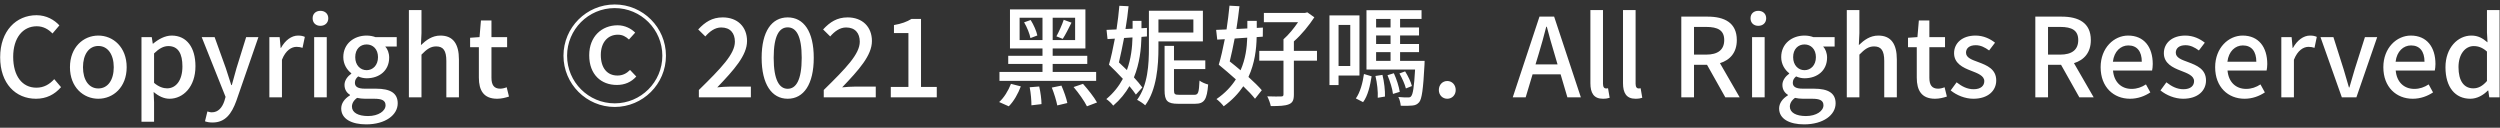 <svg width="411" height="21" viewBox="0 0 411 21" fill="none" xmlns="http://www.w3.org/2000/svg">
<rect x="0" y="0" width="411" height="21" fill="#333333" stroke="none"/>
<path d="M5.912 16.234C7.622 16.234 8.972 15.55 10.034 14.326L8.918 13.012C8.126 13.876 7.208 14.416 5.984 14.416C3.644 14.416 2.168 12.49 2.168 9.34C2.168 6.226 3.752 4.318 6.038 4.318C7.118 4.318 7.946 4.804 8.63 5.506L9.764 4.174C8.954 3.292 7.658 2.5 6.002 2.5C2.654 2.5 0.026 5.092 0.026 9.412C0.026 13.75 2.582 16.234 5.912 16.234ZM16.163 16.234C18.611 16.234 20.825 14.344 20.825 11.05C20.825 7.756 18.611 5.848 16.163 5.848C13.715 5.848 11.501 7.756 11.501 11.05C11.501 14.344 13.715 16.234 16.163 16.234ZM16.163 14.542C14.615 14.542 13.643 13.156 13.643 11.05C13.643 8.962 14.615 7.558 16.163 7.558C17.729 7.558 18.701 8.962 18.701 11.05C18.701 13.156 17.729 14.542 16.163 14.542ZM23.259 20.014H25.329V16.81L25.257 15.118C26.103 15.838 26.985 16.234 27.867 16.234C30.099 16.234 32.133 14.29 32.133 10.888C32.133 7.846 30.729 5.848 28.227 5.848C27.111 5.848 26.031 6.46 25.167 7.18H25.113L24.951 6.1H23.259V20.014ZM27.471 14.524C26.859 14.524 26.103 14.29 25.329 13.624V8.782C26.157 7.972 26.895 7.576 27.669 7.576C29.325 7.576 29.991 8.854 29.991 10.924C29.991 13.246 28.911 14.524 27.471 14.524ZM34.942 20.14C37.03 20.14 38.074 18.718 38.848 16.594L42.484 6.1H40.468L38.884 11.194C38.632 12.094 38.362 13.084 38.11 13.984H38.02C37.714 13.066 37.408 12.076 37.12 11.194L35.284 6.1H33.16L37.084 15.928L36.886 16.612C36.526 17.674 35.896 18.466 34.816 18.466C34.564 18.466 34.276 18.376 34.096 18.322L33.7 19.942C34.042 20.068 34.438 20.14 34.942 20.14ZM44.283 16H46.353V9.826C46.965 8.26 47.937 7.702 48.747 7.702C49.143 7.702 49.395 7.756 49.737 7.864L50.115 6.064C49.809 5.92 49.485 5.848 48.999 5.848C47.937 5.848 46.893 6.604 46.191 7.882H46.137L45.975 6.1H44.283V16ZM51.648 16H53.718V6.1H51.648V16ZM52.674 4.246C53.43 4.246 53.97 3.76 53.97 3.004C53.97 2.266 53.43 1.78 52.674 1.78C51.918 1.78 51.396 2.266 51.396 3.004C51.396 3.76 51.918 4.246 52.674 4.246ZM60.2 20.446C63.368 20.446 65.384 18.898 65.384 16.99C65.384 15.298 64.16 14.578 61.82 14.578H60.002C58.742 14.578 58.346 14.2 58.346 13.606C58.346 13.12 58.562 12.85 58.886 12.562C59.318 12.76 59.822 12.868 60.272 12.868C62.342 12.868 63.98 11.626 63.98 9.466C63.98 8.71 63.71 8.044 63.332 7.648H65.222V6.1H61.712C61.334 5.956 60.83 5.848 60.272 5.848C58.22 5.848 56.438 7.162 56.438 9.394C56.438 10.582 57.068 11.518 57.752 12.04V12.112C57.194 12.508 56.636 13.174 56.636 13.948C56.636 14.758 57.032 15.28 57.536 15.586V15.676C56.618 16.234 56.096 17.008 56.096 17.836C56.096 19.564 57.824 20.446 60.2 20.446ZM60.272 11.536C59.246 11.536 58.4 10.726 58.4 9.394C58.4 8.062 59.228 7.306 60.272 7.306C61.316 7.306 62.144 8.08 62.144 9.394C62.144 10.726 61.298 11.536 60.272 11.536ZM60.506 19.078C58.868 19.078 57.86 18.502 57.86 17.53C57.86 17.026 58.112 16.522 58.706 16.09C59.12 16.18 59.57 16.234 60.038 16.234H61.532C62.738 16.234 63.386 16.486 63.386 17.314C63.386 18.232 62.234 19.078 60.506 19.078ZM67.222 16H69.292V8.98C70.156 8.098 70.786 7.63 71.704 7.63C72.874 7.63 73.378 8.314 73.378 10.024V16H75.448V9.772C75.448 7.252 74.512 5.848 72.406 5.848C71.056 5.848 70.066 6.586 69.202 7.414L69.292 5.452V1.654H67.222V16ZM81.732 16.234C82.452 16.234 83.118 16.054 83.676 15.874L83.298 14.344C83.01 14.47 82.578 14.578 82.236 14.578C81.21 14.578 80.796 13.966 80.796 12.778V7.756H83.37V6.1H80.796V3.364H79.068L78.834 6.1L77.286 6.208V7.756H78.726V12.76C78.726 14.848 79.5 16.234 81.732 16.234ZM101.059 17.584C105.667 17.584 109.483 13.84 109.483 9.16C109.483 4.516 105.703 0.736 101.059 0.736C96.415 0.736 92.635 4.516 92.635 9.16C92.635 13.804 96.415 17.584 101.059 17.584ZM101.059 16.99C96.739 16.99 93.229 13.48 93.229 9.16C93.229 4.876 96.703 1.33 101.059 1.33C105.379 1.33 108.889 4.84 108.889 9.16C108.889 13.48 105.379 16.99 101.059 16.99ZM101.401 13.966C102.697 13.966 103.759 13.516 104.605 12.58L103.579 11.5C103.021 12.058 102.391 12.418 101.509 12.418C99.817 12.418 98.773 11.176 98.773 9.034C98.773 6.964 99.925 5.704 101.581 5.704C102.337 5.704 102.877 6.01 103.399 6.496L104.425 5.362C103.777 4.714 102.751 4.156 101.545 4.156C98.935 4.156 96.865 5.992 96.865 9.088C96.865 12.274 98.845 13.966 101.401 13.966ZM114.894 16H123.444V14.236H120.078C119.43 14.236 118.584 14.29 117.918 14.362C120.672 11.482 122.814 9.106 122.814 6.748C122.814 4.408 121.248 2.86 118.818 2.86C117.09 2.86 115.92 3.616 114.786 4.84L115.956 5.992C116.658 5.182 117.522 4.516 118.566 4.516C120.06 4.516 120.816 5.452 120.816 6.856C120.816 8.872 118.584 11.176 114.894 14.794V16ZM129.497 16.234C132.143 16.234 133.781 13.84 133.781 9.502C133.781 5.182 132.143 2.86 129.497 2.86C126.869 2.86 125.213 5.164 125.213 9.502C125.213 13.84 126.869 16.234 129.497 16.234ZM129.497 14.596C128.147 14.596 127.193 13.21 127.193 9.502C127.193 5.794 128.147 4.498 129.497 4.498C130.847 4.498 131.801 5.794 131.801 9.502C131.801 13.21 130.847 14.596 129.497 14.596ZM135.425 16H143.975V14.236H140.609C139.961 14.236 139.115 14.29 138.449 14.362C141.203 11.482 143.345 9.106 143.345 6.748C143.345 4.408 141.779 2.86 139.349 2.86C137.621 2.86 136.451 3.616 135.317 4.84L136.487 5.992C137.189 5.182 138.053 4.516 139.097 4.516C140.591 4.516 141.347 5.452 141.347 6.856C141.347 8.872 139.115 11.176 135.425 14.794V16ZM146.446 16H154.006V14.29H151.414V3.112H149.848C149.092 3.58 148.21 3.904 146.968 4.12V5.434H149.344V14.29H146.446V16ZM174.716 6.388C175.166 5.704 175.688 4.66 176.156 3.724L174.878 3.256C174.608 4.066 174.086 5.236 173.672 5.974L174.716 6.388ZM168.362 3.67C168.848 4.48 169.28 5.578 169.406 6.262L170.54 5.83C170.396 5.128 169.946 4.084 169.442 3.292L168.362 3.67ZM167.624 6.586V2.914H171.386V6.586H167.624ZM176.75 6.586H173.06V2.914H176.75V6.586ZM180.206 11.824H173.06V10.51H178.748V9.178H173.06V7.972H178.442V1.546H166.04V7.972H171.386V9.178H165.752V10.51H171.386V11.824H164.312V13.3H180.206V11.824ZM165.842 17.476C166.67 16.666 167.39 15.37 167.822 14.2L166.202 13.786C165.77 14.902 165.032 16.108 164.258 16.774L165.842 17.476ZM169.28 14.344C169.478 15.316 169.568 16.576 169.568 17.314L171.224 17.116C171.224 16.378 171.062 15.154 170.846 14.218L169.28 14.344ZM172.916 14.398C173.294 15.334 173.672 16.576 173.816 17.332L175.472 16.936C175.328 16.18 174.896 14.974 174.5 14.074L172.916 14.398ZM176.498 14.308C177.326 15.28 178.28 16.63 178.694 17.476L180.35 16.846C179.882 15.982 178.874 14.722 178.046 13.786L176.498 14.308ZM186.182 6.154C186.146 7.756 185.948 9.646 185.264 11.518C184.832 11.086 184.364 10.654 183.95 10.258C184.22 9.088 184.526 7.684 184.796 6.244L186.182 6.154ZM187.802 14.38C187.46 13.912 186.974 13.318 186.416 12.724C187.37 10.402 187.604 8.044 187.658 6.064L188.558 5.992V4.588L187.658 4.642V3.436H186.2V4.714L185.03 4.768C185.246 3.472 185.426 2.176 185.534 1.024L184.022 0.952C183.932 2.14 183.752 3.49 183.554 4.84L181.916 4.912L182.078 6.424L183.284 6.352C182.978 7.972 182.654 9.484 182.312 10.636C183.032 11.32 183.842 12.148 184.598 12.958C183.968 14.128 183.104 15.262 181.88 16.288C182.24 16.522 182.762 17.008 183.014 17.368C184.166 16.378 185.03 15.298 185.678 14.164C186.11 14.686 186.47 15.136 186.74 15.55L187.802 14.38ZM196.19 3.202V5.344H190.448V3.202H196.19ZM197.756 6.802V1.762H188.882V7.882C188.882 10.51 188.72 14.002 186.938 16.414C187.316 16.594 188 17.044 188.27 17.314C190.178 14.758 190.448 10.726 190.448 7.882V6.802H197.756ZM193.868 15.586C193.13 15.586 193.004 15.478 193.004 14.83V11.356H198.152V9.934H193.004V7.54H191.456V14.83C191.456 16.576 191.906 17.062 193.688 17.062H196.46C198.008 17.062 198.422 16.36 198.62 13.894C198.188 13.786 197.54 13.516 197.198 13.246C197.108 15.226 197 15.586 196.352 15.586H193.868ZM205.046 6.19C204.992 7.81 204.776 9.682 203.948 11.554C203.354 11.05 202.742 10.546 202.166 10.096C202.436 8.98 202.724 7.684 202.976 6.334L205.046 6.19ZM207.602 6.028L207.62 4.534L206.612 4.588V3.436H205.064V4.678L203.264 4.768C203.462 3.472 203.642 2.194 203.768 1.024L202.13 0.934C202.022 2.14 201.842 3.49 201.644 4.84L199.934 4.912L200.114 6.514L201.356 6.442C201.05 8.008 200.708 9.52 200.366 10.636C201.23 11.356 202.22 12.184 203.174 13.048C202.436 14.2 201.41 15.316 199.988 16.288C200.366 16.558 200.924 17.116 201.176 17.476C202.562 16.468 203.606 15.352 204.398 14.182C205.172 14.92 205.856 15.64 206.324 16.234L207.44 14.83C206.918 14.218 206.126 13.444 205.244 12.652C206.288 10.402 206.558 8.044 206.594 6.1L207.602 6.028ZM216.512 8.368H212.714V6.802C213.992 5.686 215.216 4.156 216.08 2.842L214.928 2.032L214.55 2.122H207.782V3.652H213.398C212.732 4.642 211.85 5.722 211.004 6.46V8.368H207.026V9.97H211.004V15.514C211.004 15.784 210.896 15.856 210.608 15.856C210.338 15.874 209.33 15.874 208.34 15.838C208.574 16.288 208.826 16.972 208.916 17.44C210.32 17.44 211.238 17.404 211.868 17.152C212.516 16.9 212.714 16.45 212.714 15.532V9.97H216.512V8.368ZM221.984 4.102V10.852H220.058V4.102H221.984ZM223.496 12.418V2.536H218.564V13.984H220.058V12.418H223.496ZM224.09 16.792C224.882 15.766 225.26 14.02 225.494 12.544L224.234 12.166C224.036 13.606 223.604 15.208 222.902 16.18L224.09 16.792ZM226.124 12.49C226.412 13.66 226.556 15.118 226.502 16.072L227.69 15.874C227.726 14.92 227.564 13.462 227.276 12.31L226.124 12.49ZM228.104 12.364C228.518 13.336 228.914 14.614 229.004 15.442L230.12 15.1C229.994 14.272 229.598 12.994 229.148 12.04L228.104 12.364ZM232.118 14.146C231.956 13.48 231.47 12.472 231.002 11.734L230.066 12.076C230.498 12.832 230.966 13.858 231.128 14.542L232.118 14.146ZM226.232 8.566H228.608V10.006H226.232V8.566ZM228.608 3.112V4.516H226.232V3.112H228.608ZM228.608 7.234H226.232V5.83H228.608V7.234ZM230.174 10.006V8.566H233.288V7.234H230.174V5.83H233.288V4.516H230.174V3.112H233.702V1.672H224.648V11.428H232.64C232.478 14.362 232.28 15.496 231.992 15.82C231.866 16 231.704 16.018 231.452 16.018C231.164 16.018 230.57 16.018 229.886 15.946C230.102 16.324 230.246 16.954 230.282 17.386C231.074 17.404 231.794 17.404 232.208 17.35C232.694 17.296 232.982 17.17 233.306 16.81C233.756 16.27 233.972 14.686 234.188 10.636C234.206 10.438 234.206 10.006 234.206 10.006H230.174ZM237.932 16.234C238.706 16.234 239.318 15.64 239.318 14.794C239.318 13.93 238.706 13.318 237.932 13.318C237.158 13.318 236.546 13.93 236.546 14.794C236.546 15.64 237.158 16.234 237.932 16.234ZM252.981 8.8C253.413 7.36 253.827 5.902 254.205 4.39H254.295C254.691 5.884 255.087 7.36 255.537 8.8L256.059 10.582H252.441L252.981 8.8ZM248.697 16H250.821L251.955 12.22H256.563L257.679 16H259.893L255.501 2.734H253.089L248.697 16ZM263.513 16.234C264.035 16.234 264.377 16.162 264.629 16.072L264.359 14.506C264.179 14.542 264.107 14.542 264.017 14.542C263.765 14.542 263.531 14.344 263.531 13.786V1.654H261.461V13.678C261.461 15.28 262.019 16.234 263.513 16.234ZM268.874 16.234C269.396 16.234 269.738 16.162 269.99 16.072L269.72 14.506C269.54 14.542 269.468 14.542 269.378 14.542C269.126 14.542 268.892 14.344 268.892 13.786V1.654H266.822V13.678C266.822 15.28 267.38 16.234 268.874 16.234ZM276.406 16H278.494V10.654H280.636L283.642 16H286L282.76 10.384C284.434 9.862 285.532 8.638 285.532 6.586C285.532 3.724 283.48 2.734 280.744 2.734H276.406V16ZM278.494 8.98V4.426H280.492C282.418 4.426 283.462 4.984 283.462 6.586C283.462 8.188 282.418 8.98 280.492 8.98H278.494ZM288.039 16H290.109V6.1H288.039V16ZM289.065 4.246C289.821 4.246 290.361 3.76 290.361 3.004C290.361 2.266 289.821 1.78 289.065 1.78C288.309 1.78 287.787 2.266 287.787 3.004C287.787 3.76 288.309 4.246 289.065 4.246ZM296.591 20.446C299.759 20.446 301.775 18.898 301.775 16.99C301.775 15.298 300.551 14.578 298.211 14.578H296.393C295.133 14.578 294.737 14.2 294.737 13.606C294.737 13.12 294.953 12.85 295.277 12.562C295.709 12.76 296.213 12.868 296.663 12.868C298.733 12.868 300.371 11.626 300.371 9.466C300.371 8.71 300.101 8.044 299.723 7.648H301.613V6.1H298.103C297.725 5.956 297.221 5.848 296.663 5.848C294.611 5.848 292.829 7.162 292.829 9.394C292.829 10.582 293.459 11.518 294.143 12.04V12.112C293.585 12.508 293.027 13.174 293.027 13.948C293.027 14.758 293.423 15.28 293.927 15.586V15.676C293.009 16.234 292.487 17.008 292.487 17.836C292.487 19.564 294.215 20.446 296.591 20.446ZM296.663 11.536C295.637 11.536 294.791 10.726 294.791 9.394C294.791 8.062 295.619 7.306 296.663 7.306C297.707 7.306 298.535 8.08 298.535 9.394C298.535 10.726 297.689 11.536 296.663 11.536ZM296.897 19.078C295.259 19.078 294.251 18.502 294.251 17.53C294.251 17.026 294.503 16.522 295.097 16.09C295.511 16.18 295.961 16.234 296.429 16.234H297.923C299.129 16.234 299.777 16.486 299.777 17.314C299.777 18.232 298.625 19.078 296.897 19.078ZM303.613 16H305.683V8.98C306.547 8.098 307.177 7.63 308.095 7.63C309.265 7.63 309.769 8.314 309.769 10.024V16H311.839V9.772C311.839 7.252 310.903 5.848 308.797 5.848C307.447 5.848 306.457 6.586 305.593 7.414L305.683 5.452V1.654H303.613V16ZM318.123 16.234C318.843 16.234 319.509 16.054 320.067 15.874L319.689 14.344C319.401 14.47 318.969 14.578 318.627 14.578C317.601 14.578 317.187 13.966 317.187 12.778V7.756H319.761V6.1H317.187V3.364H315.459L315.225 6.1L313.677 6.208V7.756H315.117V12.76C315.117 14.848 315.891 16.234 318.123 16.234ZM324.418 16.234C326.866 16.234 328.18 14.884 328.18 13.228C328.18 11.356 326.65 10.744 325.264 10.222C324.184 9.826 323.212 9.502 323.212 8.656C323.212 7.972 323.716 7.432 324.814 7.432C325.624 7.432 326.326 7.792 327.01 8.296L327.982 7.018C327.19 6.388 326.092 5.848 324.778 5.848C322.582 5.848 321.25 7.09 321.25 8.746C321.25 10.42 322.708 11.122 324.04 11.626C325.102 12.04 326.218 12.436 326.218 13.336C326.218 14.092 325.66 14.668 324.472 14.668C323.41 14.668 322.546 14.218 321.664 13.534L320.692 14.866C321.664 15.658 323.05 16.234 324.418 16.234ZM334.607 16H336.695V10.654H338.837L341.843 16H344.201L340.961 10.384C342.635 9.862 343.733 8.638 343.733 6.586C343.733 3.724 341.681 2.734 338.945 2.734H334.607V16ZM336.695 8.98V4.426H338.693C340.619 4.426 341.663 4.984 341.663 6.586C341.663 8.188 340.619 8.98 338.693 8.98H336.695ZM350.168 16.234C351.464 16.234 352.598 15.802 353.516 15.19L352.796 13.876C352.076 14.344 351.32 14.614 350.438 14.614C348.728 14.614 347.54 13.48 347.378 11.59H353.804C353.858 11.338 353.912 10.942 353.912 10.528C353.912 7.738 352.49 5.848 349.862 5.848C347.558 5.848 345.344 7.846 345.344 11.05C345.344 14.326 347.486 16.234 350.168 16.234ZM347.36 10.15C347.558 8.422 348.656 7.468 349.898 7.468C351.338 7.468 352.112 8.458 352.112 10.15H347.36ZM358.906 16.234C361.354 16.234 362.668 14.884 362.668 13.228C362.668 11.356 361.138 10.744 359.752 10.222C358.672 9.826 357.7 9.502 357.7 8.656C357.7 7.972 358.204 7.432 359.302 7.432C360.112 7.432 360.814 7.792 361.498 8.296L362.47 7.018C361.678 6.388 360.58 5.848 359.266 5.848C357.07 5.848 355.738 7.09 355.738 8.746C355.738 10.42 357.196 11.122 358.528 11.626C359.59 12.04 360.706 12.436 360.706 13.336C360.706 14.092 360.148 14.668 358.96 14.668C357.898 14.668 357.034 14.218 356.152 13.534L355.18 14.866C356.152 15.658 357.538 16.234 358.906 16.234ZM368.995 16.234C370.291 16.234 371.425 15.802 372.343 15.19L371.623 13.876C370.903 14.344 370.147 14.614 369.265 14.614C367.555 14.614 366.367 13.48 366.205 11.59H372.631C372.685 11.338 372.739 10.942 372.739 10.528C372.739 7.738 371.317 5.848 368.689 5.848C366.385 5.848 364.171 7.846 364.171 11.05C364.171 14.326 366.313 16.234 368.995 16.234ZM366.187 10.15C366.385 8.422 367.483 7.468 368.725 7.468C370.165 7.468 370.939 8.458 370.939 10.15H366.187ZM375.05 16H377.12V9.826C377.732 8.26 378.704 7.702 379.514 7.702C379.91 7.702 380.162 7.756 380.504 7.864L380.882 6.064C380.576 5.92 380.252 5.848 379.766 5.848C378.704 5.848 377.66 6.604 376.958 7.882H376.904L376.742 6.1H375.05V16ZM384.998 16H387.392L390.812 6.1H388.796L387.104 11.428C386.834 12.4 386.528 13.408 386.24 14.38H386.168C385.88 13.408 385.592 12.4 385.304 11.428L383.612 6.1H381.488L384.998 16ZM396.645 16.234C397.941 16.234 399.075 15.802 399.993 15.19L399.273 13.876C398.553 14.344 397.797 14.614 396.915 14.614C395.205 14.614 394.017 13.48 393.855 11.59H400.281C400.335 11.338 400.389 10.942 400.389 10.528C400.389 7.738 398.967 5.848 396.339 5.848C394.035 5.848 391.821 7.846 391.821 11.05C391.821 14.326 393.963 16.234 396.645 16.234ZM393.837 10.15C394.035 8.422 395.133 7.468 396.375 7.468C397.815 7.468 398.589 8.458 398.589 10.15H393.837ZM406.121 16.234C407.237 16.234 408.263 15.64 409.001 14.884H409.073L409.235 16H410.927V1.654H408.857V5.326L408.947 6.964C408.137 6.28 407.417 5.848 406.283 5.848C404.069 5.848 402.035 7.846 402.035 11.05C402.035 14.344 403.637 16.234 406.121 16.234ZM406.607 14.524C405.059 14.524 404.177 13.282 404.177 11.032C404.177 8.89 405.293 7.576 406.679 7.576C407.417 7.576 408.119 7.81 408.857 8.476V13.318C408.137 14.146 407.435 14.524 406.607 14.524Z" fill="white"/>
</svg>
